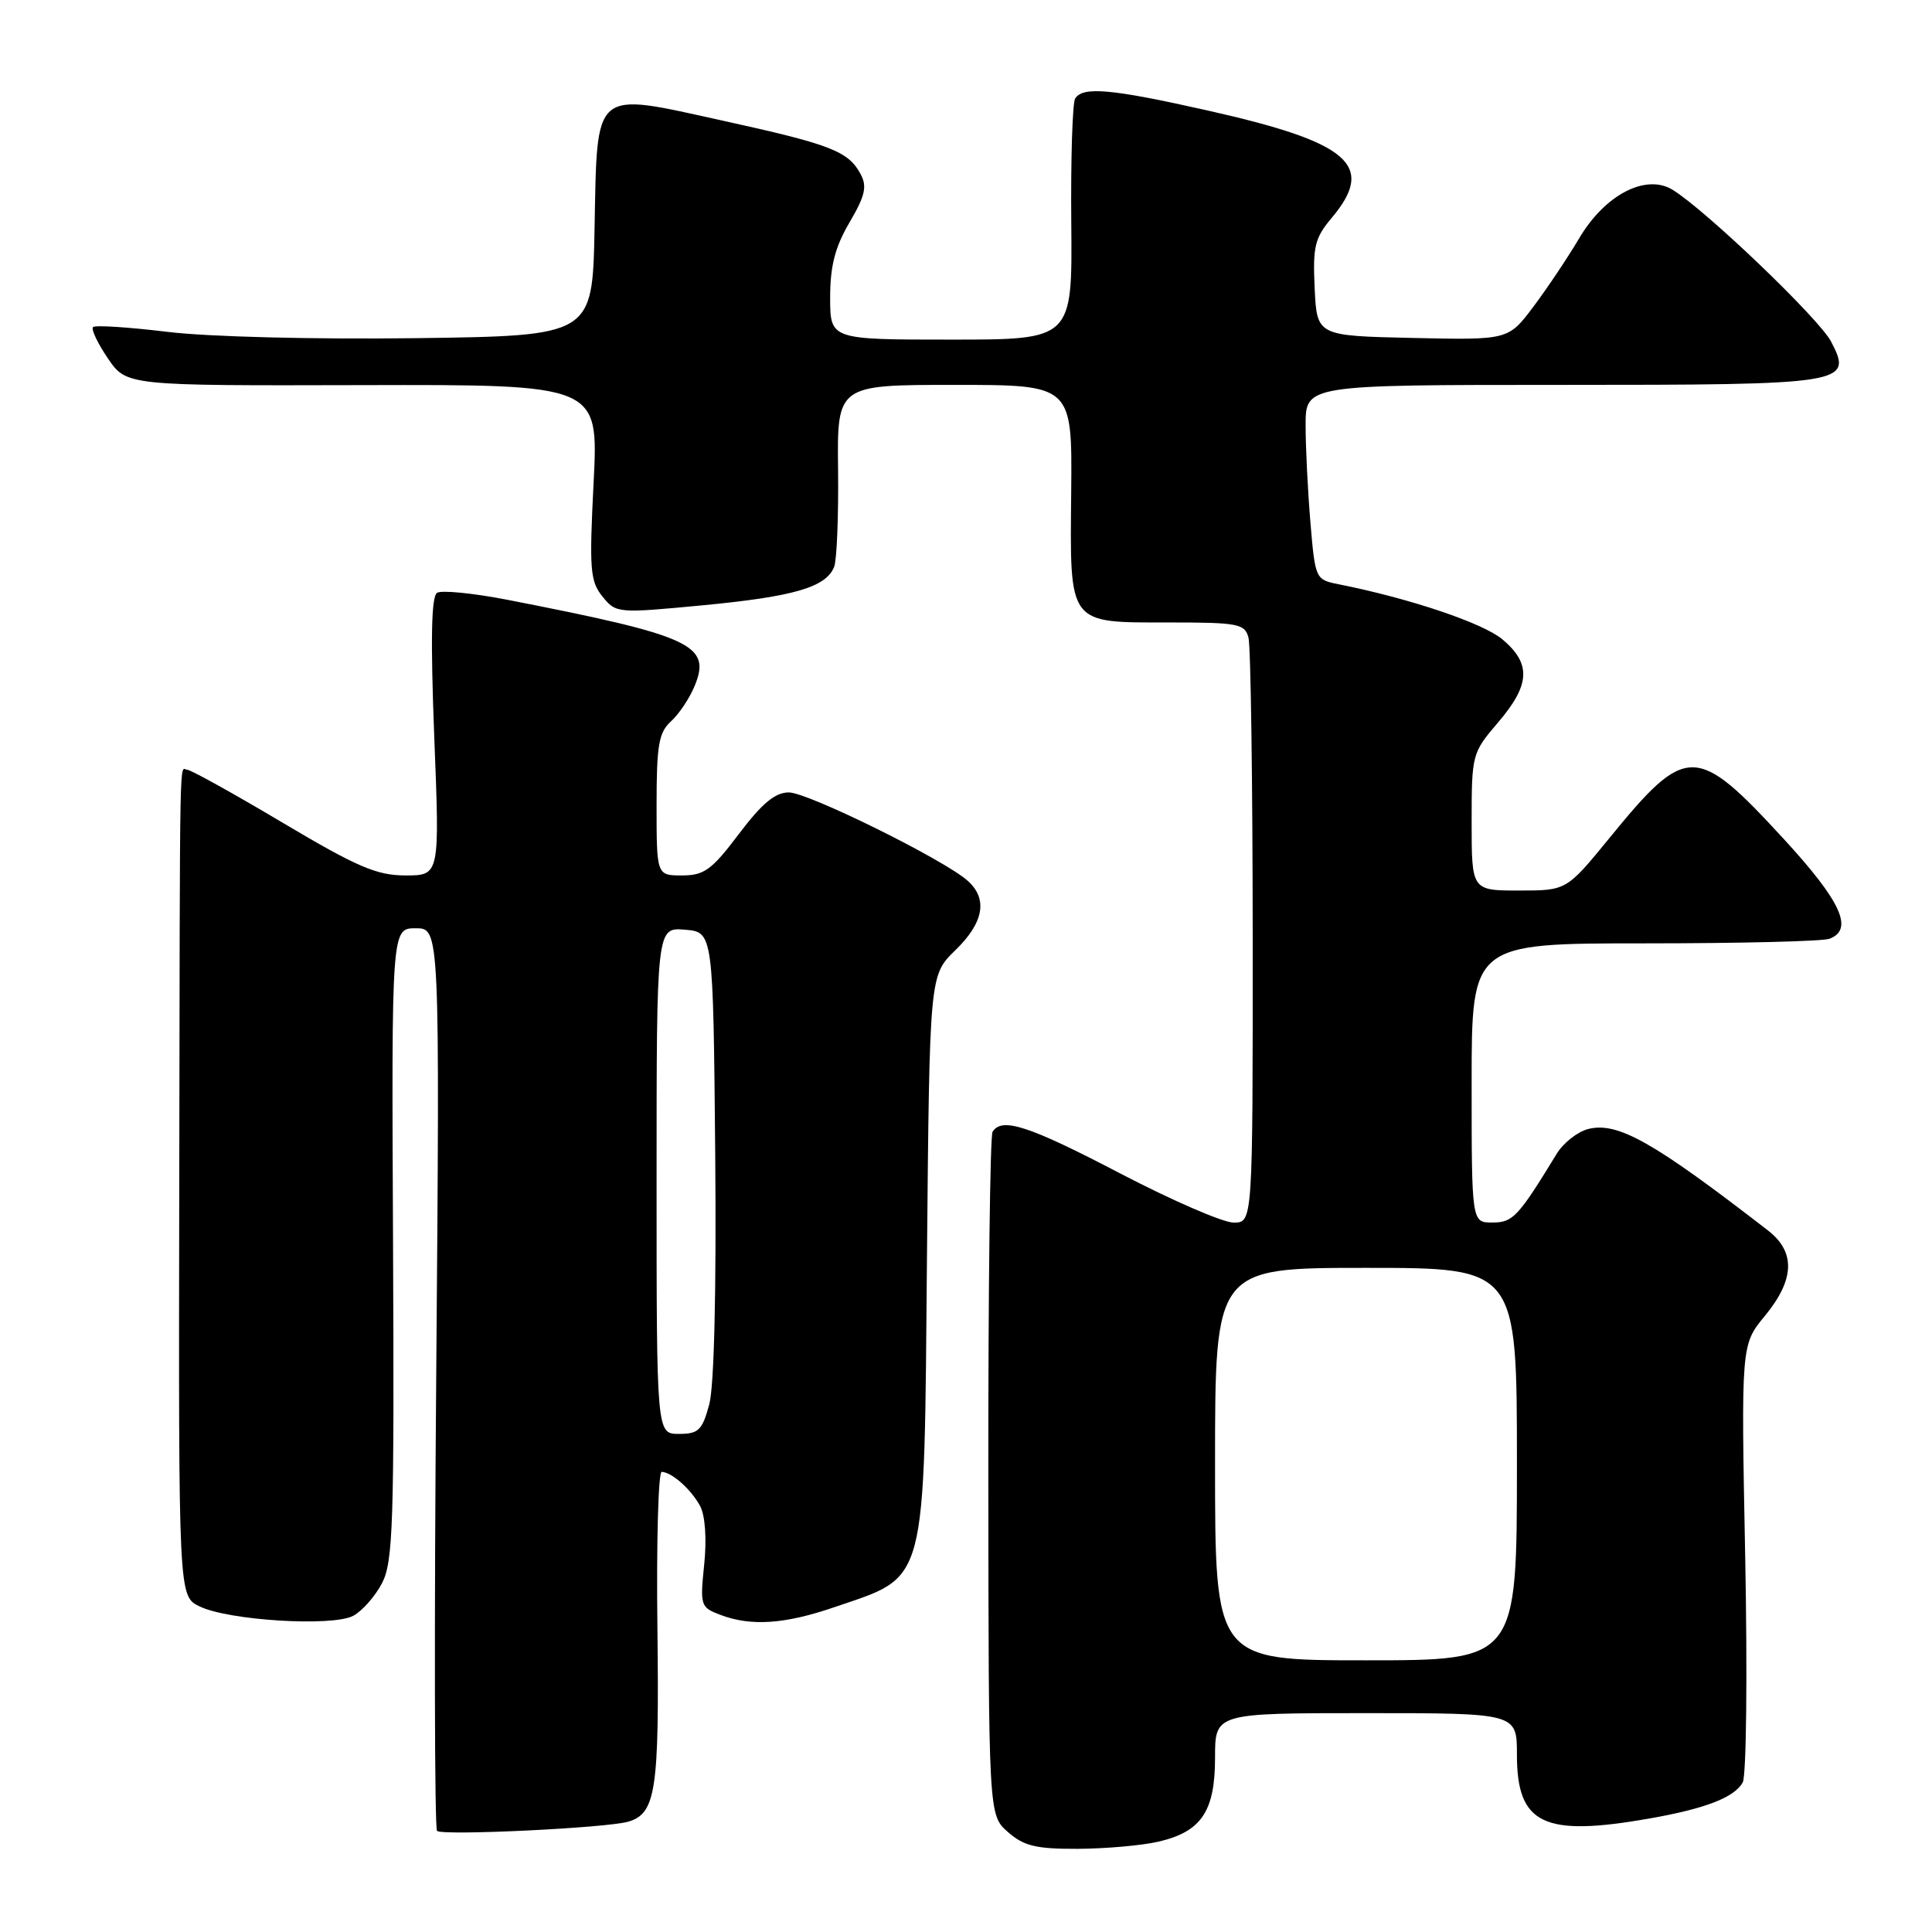 <?xml version="1.0" encoding="UTF-8" standalone="no"?>
<!DOCTYPE svg PUBLIC "-//W3C//DTD SVG 1.1//EN" "http://www.w3.org/Graphics/SVG/1.1/DTD/svg11.dtd" >
<svg xmlns="http://www.w3.org/2000/svg" xmlns:xlink="http://www.w3.org/1999/xlink" version="1.1" viewBox="0 0 256 256">
 <g >
 <path fill="currentColor"
d=" M 153.50 244.03 C 159.19 242.71 161.00 240.02 161.00 232.89 C 161.00 227.00 161.00 227.00 181.00 227.00 C 201.00 227.00 201.00 227.00 201.00 232.50 C 201.00 241.74 204.51 243.43 218.57 240.96 C 226.00 239.65 229.80 238.18 230.92 236.18 C 231.40 235.32 231.55 221.92 231.25 206.40 C 230.70 178.19 230.70 178.19 233.85 174.37 C 237.82 169.55 237.95 165.89 234.25 163.03 C 219.05 151.27 214.35 148.62 210.44 149.60 C 209.04 149.96 207.16 151.43 206.28 152.87 C 201.16 161.25 200.48 161.99 197.75 161.99 C 195.00 162.00 195.00 162.00 195.00 143.50 C 195.00 125.00 195.00 125.00 217.92 125.00 C 230.52 125.00 241.55 124.73 242.42 124.39 C 245.67 123.15 243.96 119.44 236.34 111.15 C 224.73 98.54 223.48 98.53 213.26 111.04 C 207.57 118.00 207.57 118.00 201.29 118.00 C 195.00 118.00 195.00 118.00 195.00 108.91 C 195.00 99.96 195.06 99.75 198.50 95.73 C 202.77 90.74 202.92 87.95 199.08 84.72 C 196.51 82.56 186.83 79.30 177.39 77.42 C 174.31 76.81 174.27 76.73 173.64 69.25 C 173.29 65.10 173.00 59.29 173.00 56.35 C 173.00 51.00 173.00 51.00 206.81 51.00 C 244.74 51.00 245.54 50.87 242.64 45.28 C 241.09 42.27 226.03 27.85 221.63 25.15 C 218.09 22.98 212.67 25.79 209.26 31.56 C 207.74 34.12 205.01 38.21 203.18 40.64 C 199.86 45.06 199.86 45.06 187.18 44.78 C 174.50 44.50 174.50 44.50 174.20 38.20 C 173.94 32.67 174.21 31.54 176.45 28.88 C 182.35 21.87 178.85 18.86 159.88 14.61 C 147.23 11.77 143.47 11.43 142.46 13.06 C 142.11 13.64 141.87 21.06 141.95 29.56 C 142.09 45.00 142.09 45.00 126.04 45.00 C 110.00 45.00 110.00 45.00 110.00 39.43 C 110.00 35.25 110.64 32.76 112.56 29.48 C 114.63 25.96 114.92 24.71 114.04 23.08 C 112.41 20.03 110.11 19.14 95.73 15.98 C 78.40 12.17 79.15 11.53 78.78 30.38 C 78.50 44.50 78.50 44.50 55.00 44.81 C 41.49 44.98 27.53 44.63 22.17 43.97 C 17.03 43.35 12.61 43.06 12.33 43.34 C 12.05 43.62 12.93 45.48 14.29 47.48 C 16.76 51.11 16.76 51.11 48.03 51.03 C 79.31 50.95 79.31 50.95 78.66 63.86 C 78.07 75.47 78.19 77.01 79.83 79.04 C 81.63 81.27 81.80 81.28 93.17 80.20 C 105.21 79.05 109.46 77.81 110.53 75.11 C 110.88 74.23 111.12 68.44 111.05 62.25 C 110.92 51.00 110.92 51.00 126.50 51.00 C 142.07 51.00 142.07 51.00 141.94 65.12 C 141.77 82.95 141.42 82.48 154.97 82.48 C 164.06 82.48 164.94 82.65 165.43 84.49 C 165.73 85.60 165.98 103.49 165.99 124.25 C 166.00 162.00 166.00 162.00 163.46 162.00 C 162.06 162.00 155.31 159.07 148.46 155.50 C 136.32 149.16 132.74 147.99 131.52 149.97 C 131.19 150.50 130.94 171.09 130.96 195.72 C 130.99 240.50 130.99 240.50 133.55 242.75 C 135.67 244.61 137.27 245.00 142.81 244.98 C 146.49 244.96 151.30 244.54 153.50 244.03 Z  M 83.25 241.38 C 86.91 240.30 87.37 237.23 87.11 215.75 C 86.97 204.34 87.23 195.01 87.68 195.03 C 89.04 195.08 91.60 197.37 92.78 199.58 C 93.44 200.82 93.66 203.94 93.31 207.30 C 92.75 212.74 92.82 212.98 95.43 213.97 C 99.50 215.52 103.97 215.22 110.56 212.96 C 122.97 208.71 122.44 210.72 122.83 166.37 C 123.17 129.23 123.17 129.23 126.58 125.92 C 130.35 122.26 130.92 119.14 128.25 116.73 C 125.17 113.95 107.07 105.00 104.52 105.00 C 102.71 105.00 100.97 106.45 97.91 110.50 C 94.32 115.26 93.31 116.00 90.38 116.00 C 87.00 116.00 87.00 116.00 87.00 106.65 C 87.00 98.73 87.29 97.05 88.91 95.58 C 89.96 94.63 91.37 92.53 92.04 90.90 C 94.30 85.45 91.69 84.25 67.26 79.48 C 62.73 78.60 58.52 78.18 57.92 78.55 C 57.15 79.03 57.04 84.63 57.54 97.61 C 58.27 116.00 58.27 116.00 53.74 116.00 C 49.92 116.00 47.36 114.90 37.43 109.00 C 30.95 105.15 25.28 102.00 24.82 102.00 C 23.75 102.00 23.85 96.69 23.75 157.75 C 23.66 211.50 23.66 211.50 26.43 212.85 C 30.27 214.73 44.06 215.57 46.81 214.10 C 48.00 213.46 49.72 211.51 50.63 209.76 C 52.09 206.93 52.25 201.87 52.08 164.79 C 51.88 123.00 51.88 123.00 55.08 123.00 C 58.28 123.00 58.28 123.00 57.80 182.49 C 57.53 215.21 57.58 242.26 57.91 242.60 C 58.55 243.27 80.40 242.22 83.25 241.38 Z  M 161.00 194.00 C 161.00 168.00 161.00 168.00 181.00 168.00 C 201.00 168.00 201.00 168.00 201.00 194.00 C 201.00 220.00 201.00 220.00 181.00 220.00 C 161.00 220.00 161.00 220.00 161.00 194.00 Z  M 87.00 156.44 C 87.00 122.88 87.00 122.88 90.75 123.19 C 94.50 123.50 94.50 123.50 94.77 152.84 C 94.93 171.12 94.63 183.65 93.98 186.09 C 93.05 189.52 92.56 190.00 89.96 190.00 C 87.00 190.00 87.00 190.00 87.00 156.44 Z "/>
</g>
</svg>